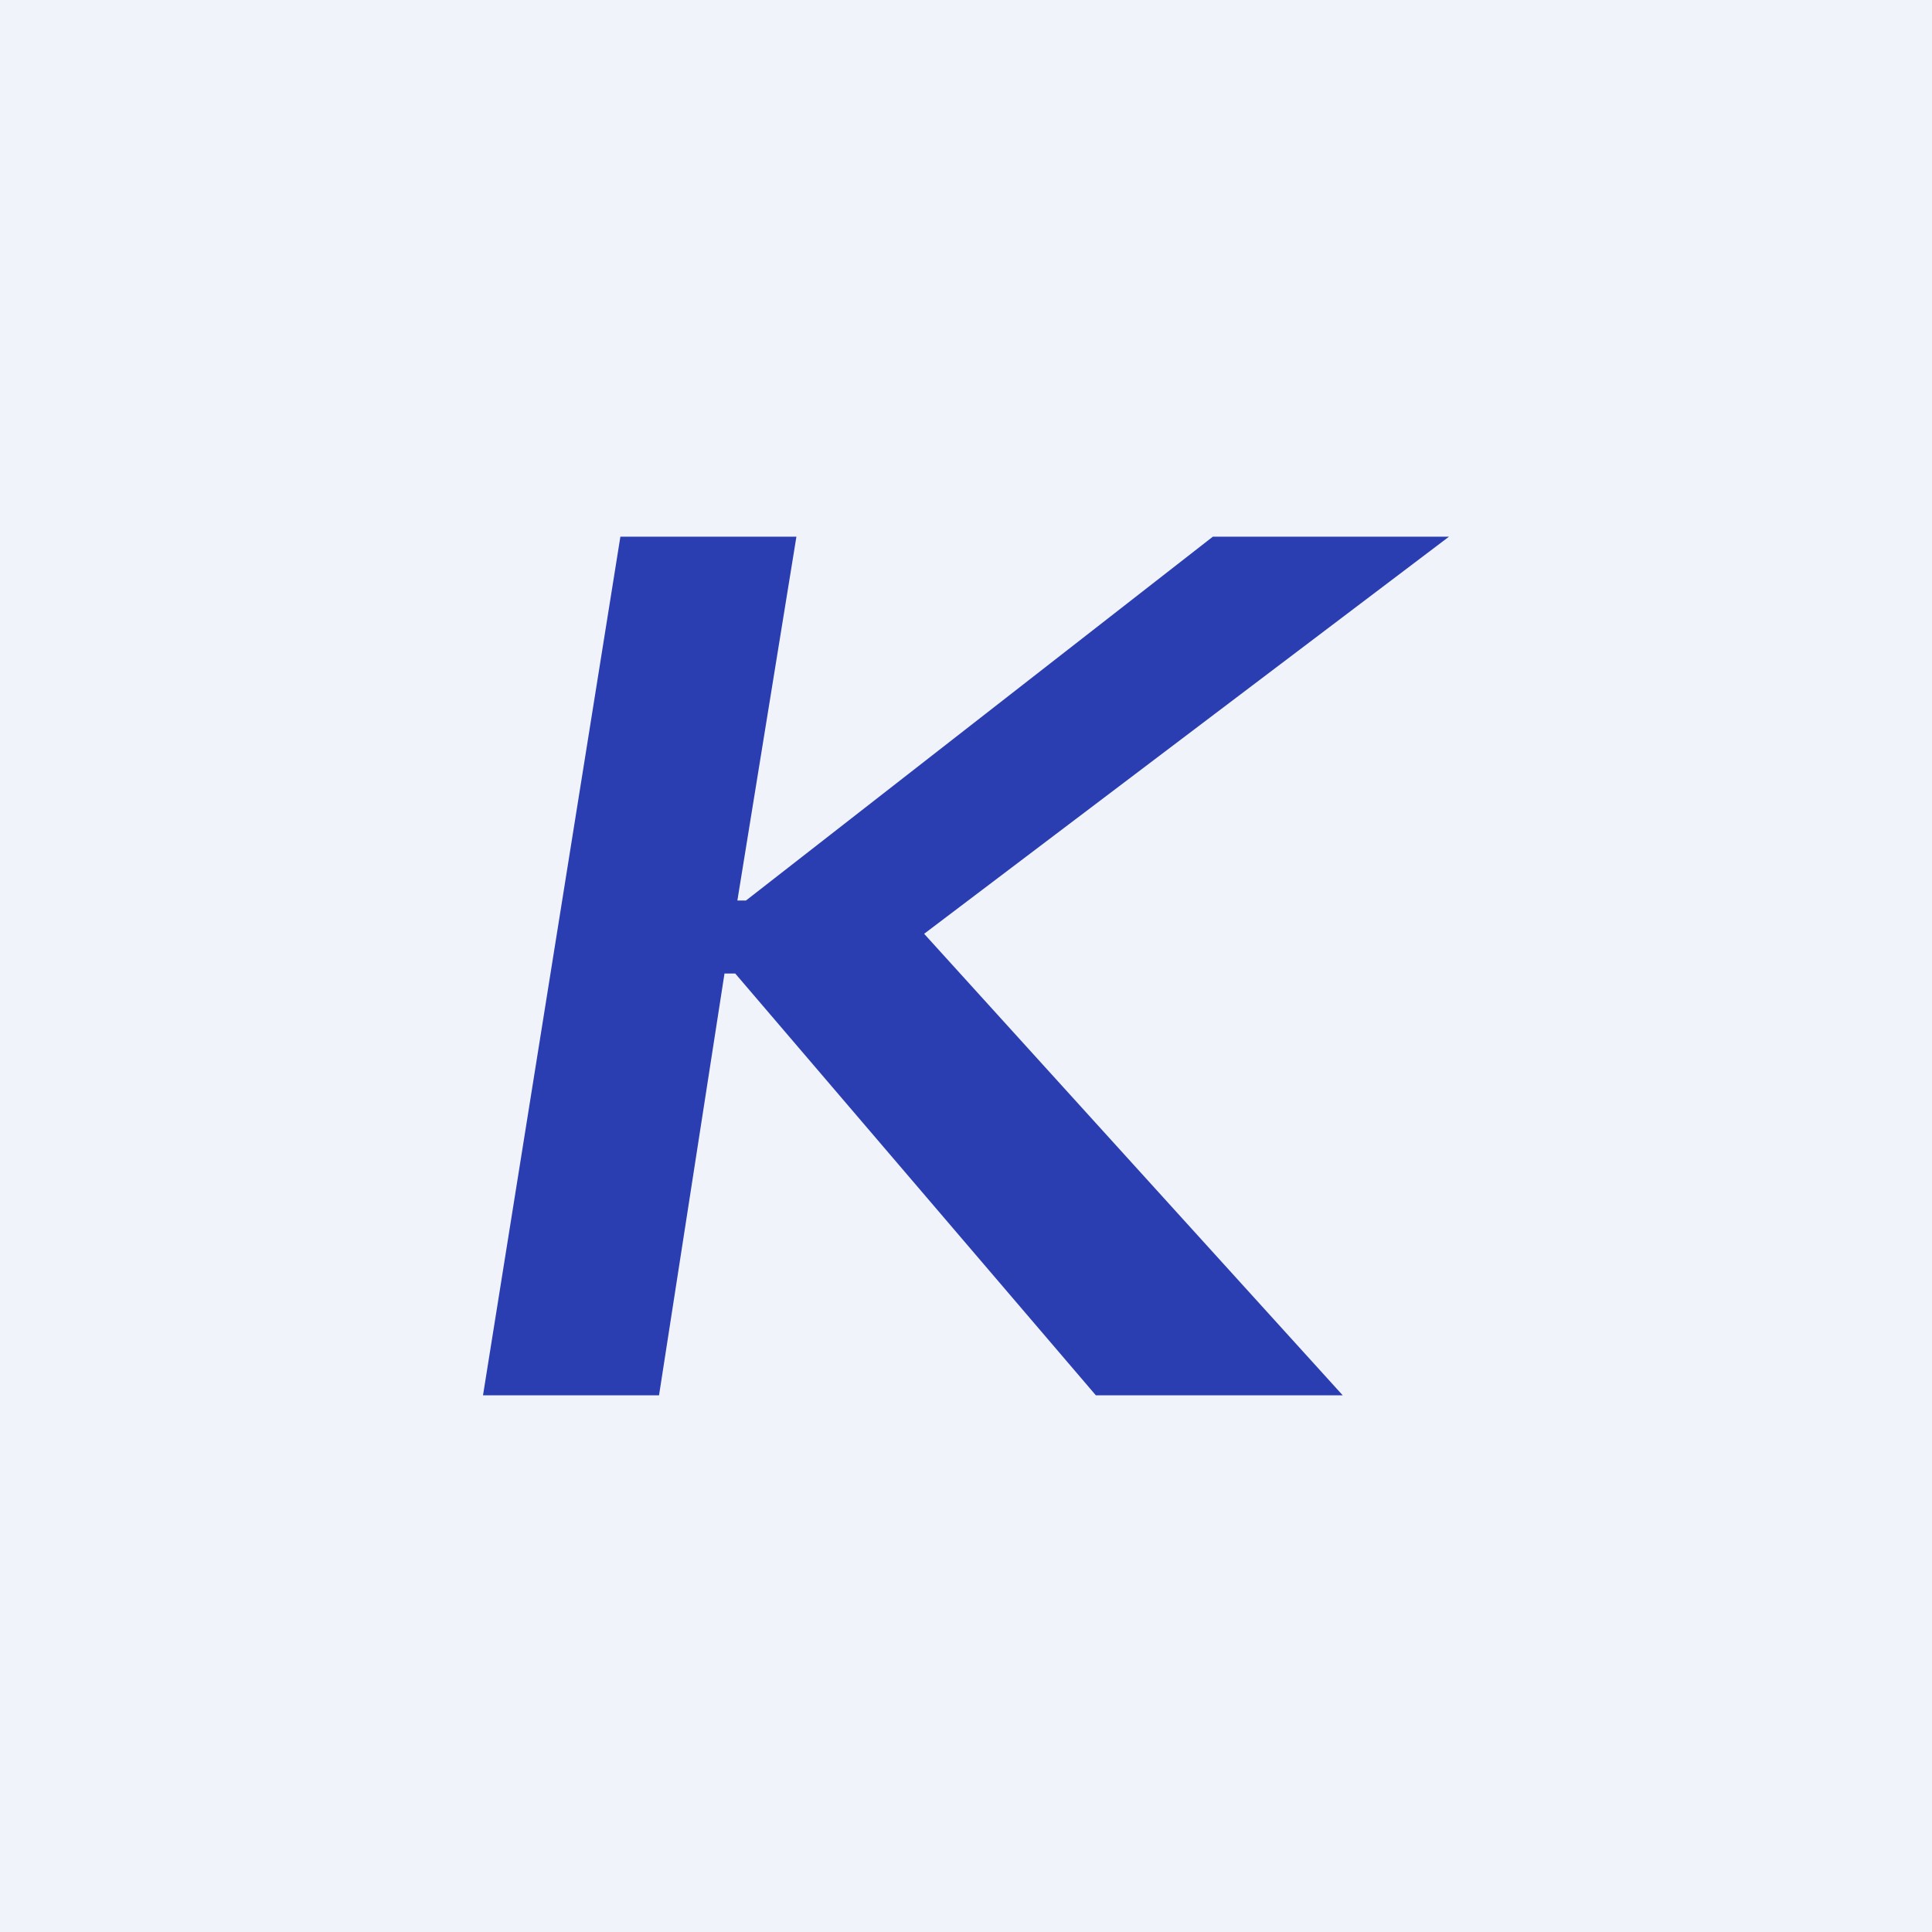 <!-- by TradingView --><svg width="18" height="18" viewBox="0 0 18 18" xmlns="http://www.w3.org/2000/svg"><path fill="#F0F3FA" d="M0 0h18v18H0z"/><path d="M5.78 5h1.64l-.55 3.39h.08L11.3 5h2.2L8.61 8.7l3.9 4.3h-2.3L6.85 9.07h-.1L6.14 13H4.5l1.28-8Z" fill="#2B3EB1"/></svg>